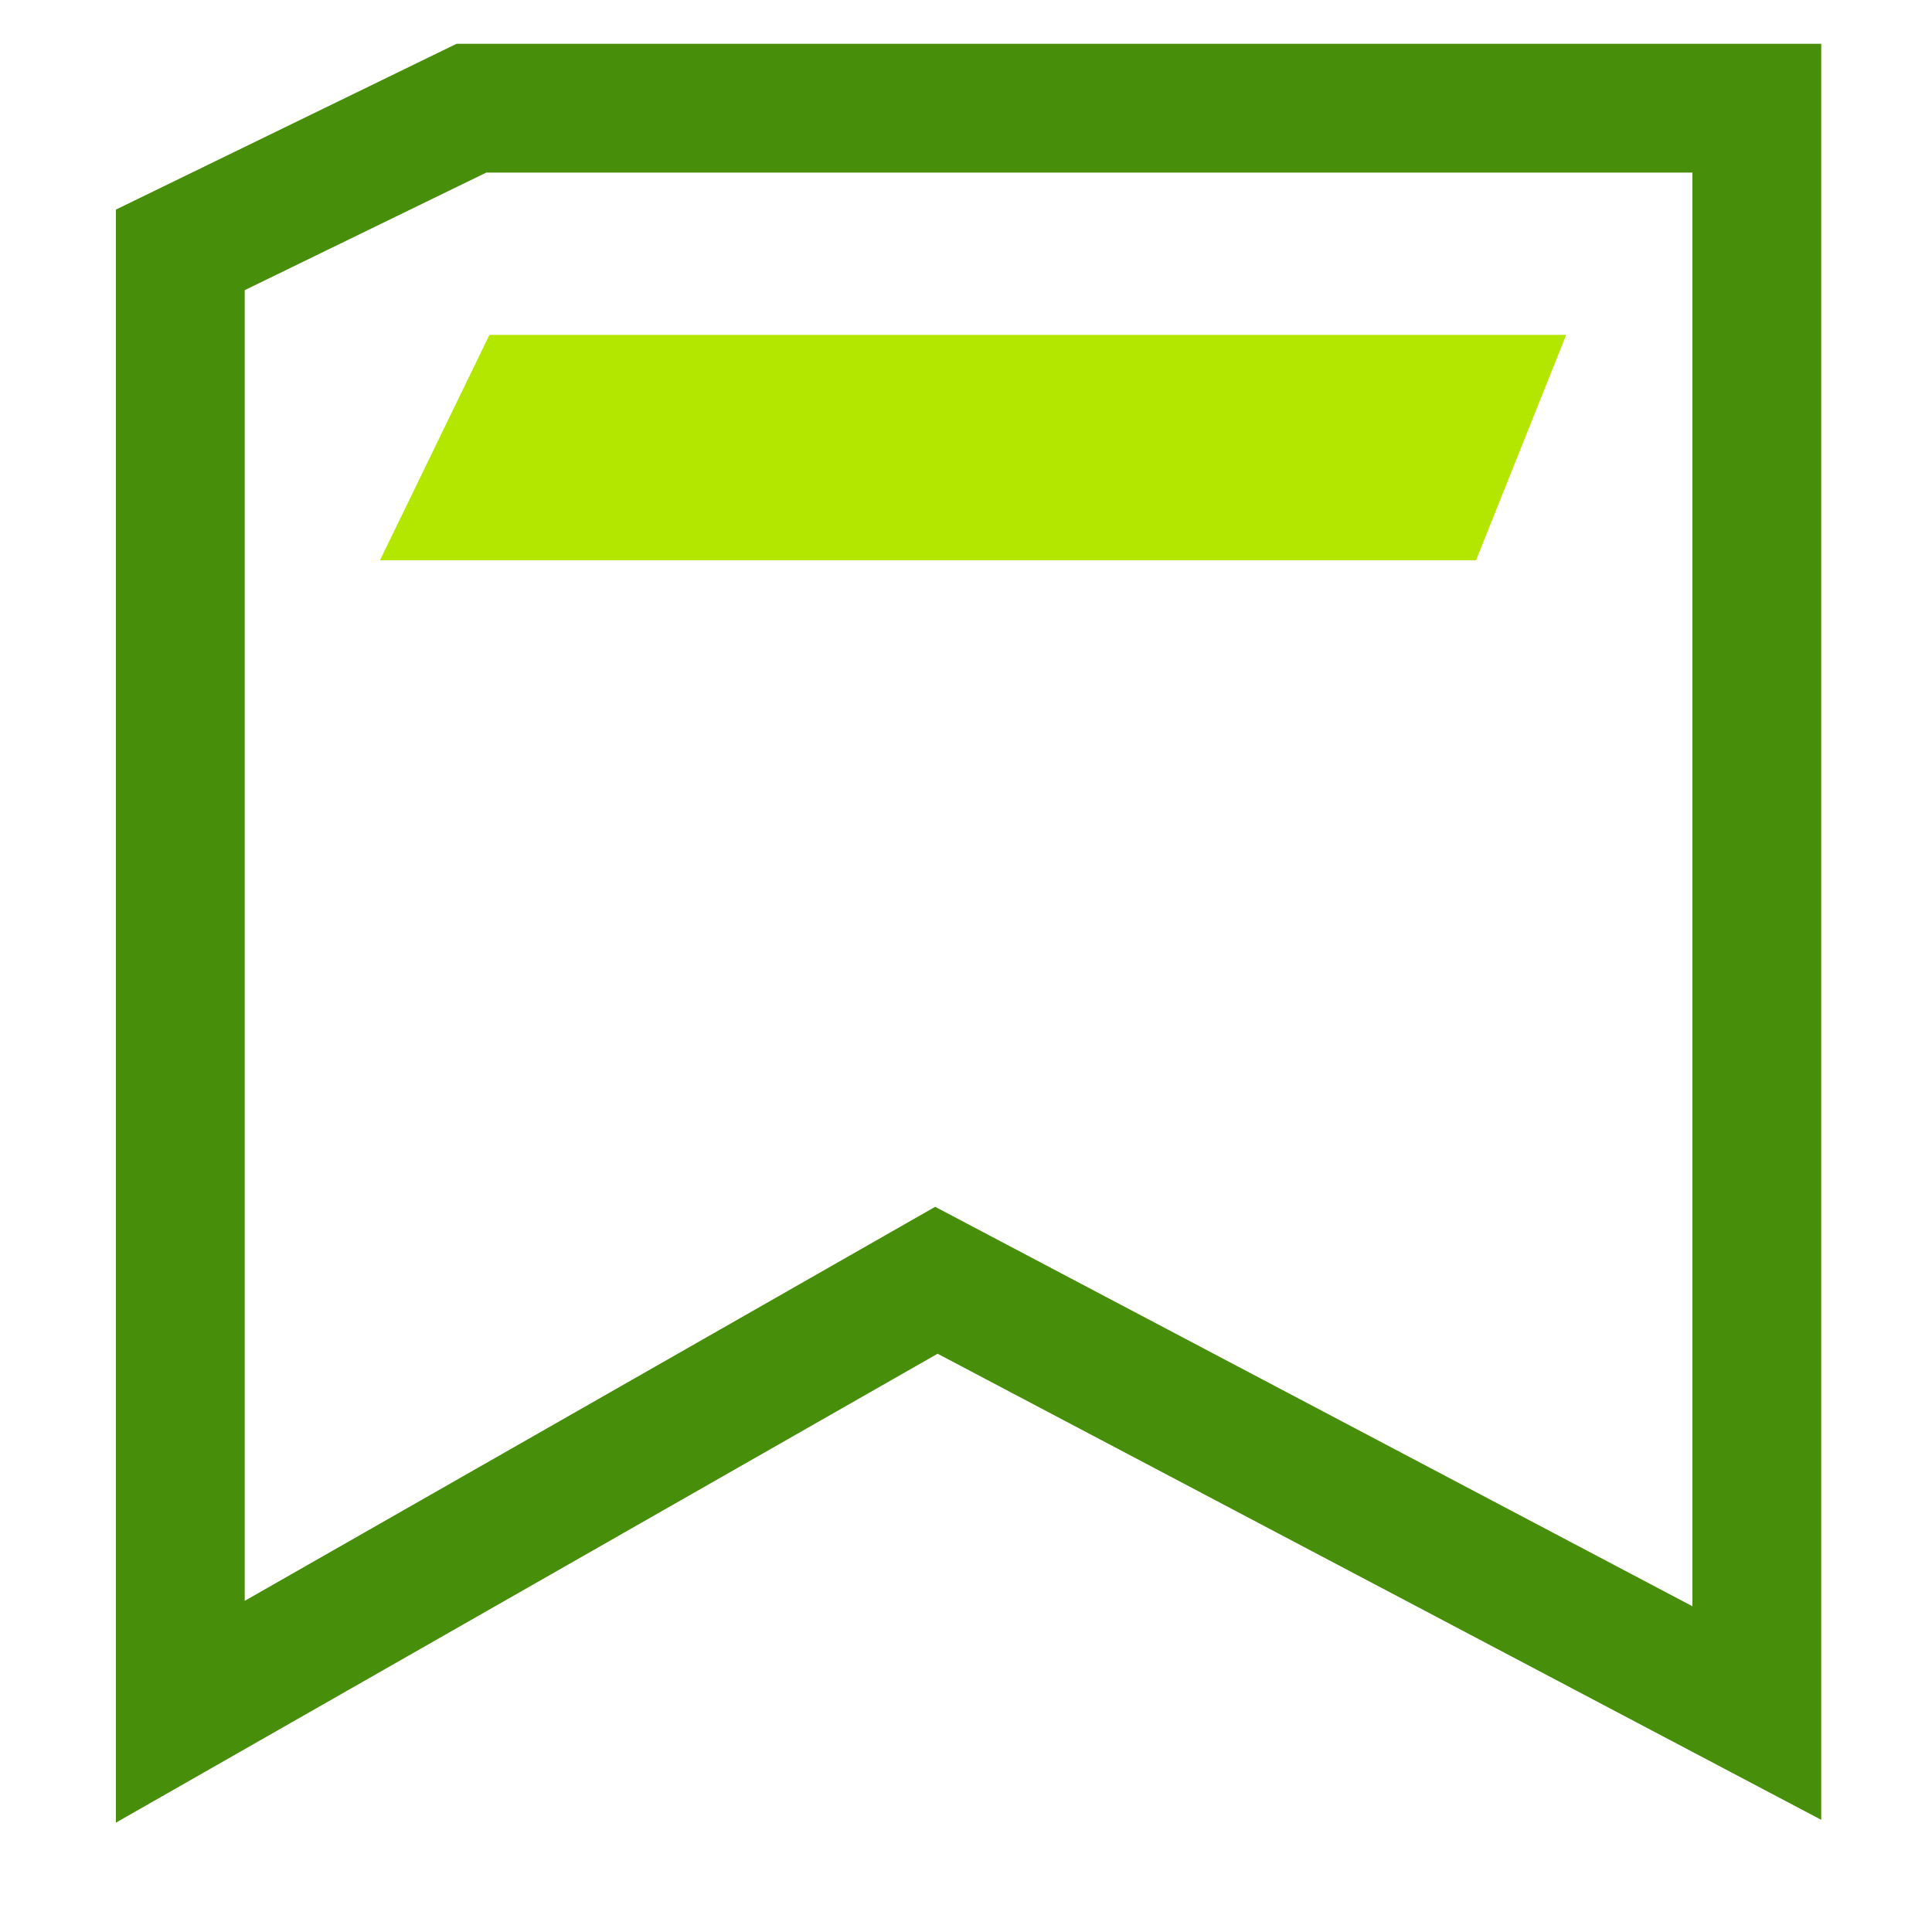 <svg width="15" height="15" xmlns="http://www.w3.org/2000/svg"><g fill="none" fill-rule="evenodd"><path stroke="#478E0A" d="M1.4 1.94L3.66.84h9.98V13.3L7.27 9.94 1.4 13.29z"/><path fill="#B4E700" d="M3.8 2.6h8.36l-.7 1.75H2.95z"/></g></svg>